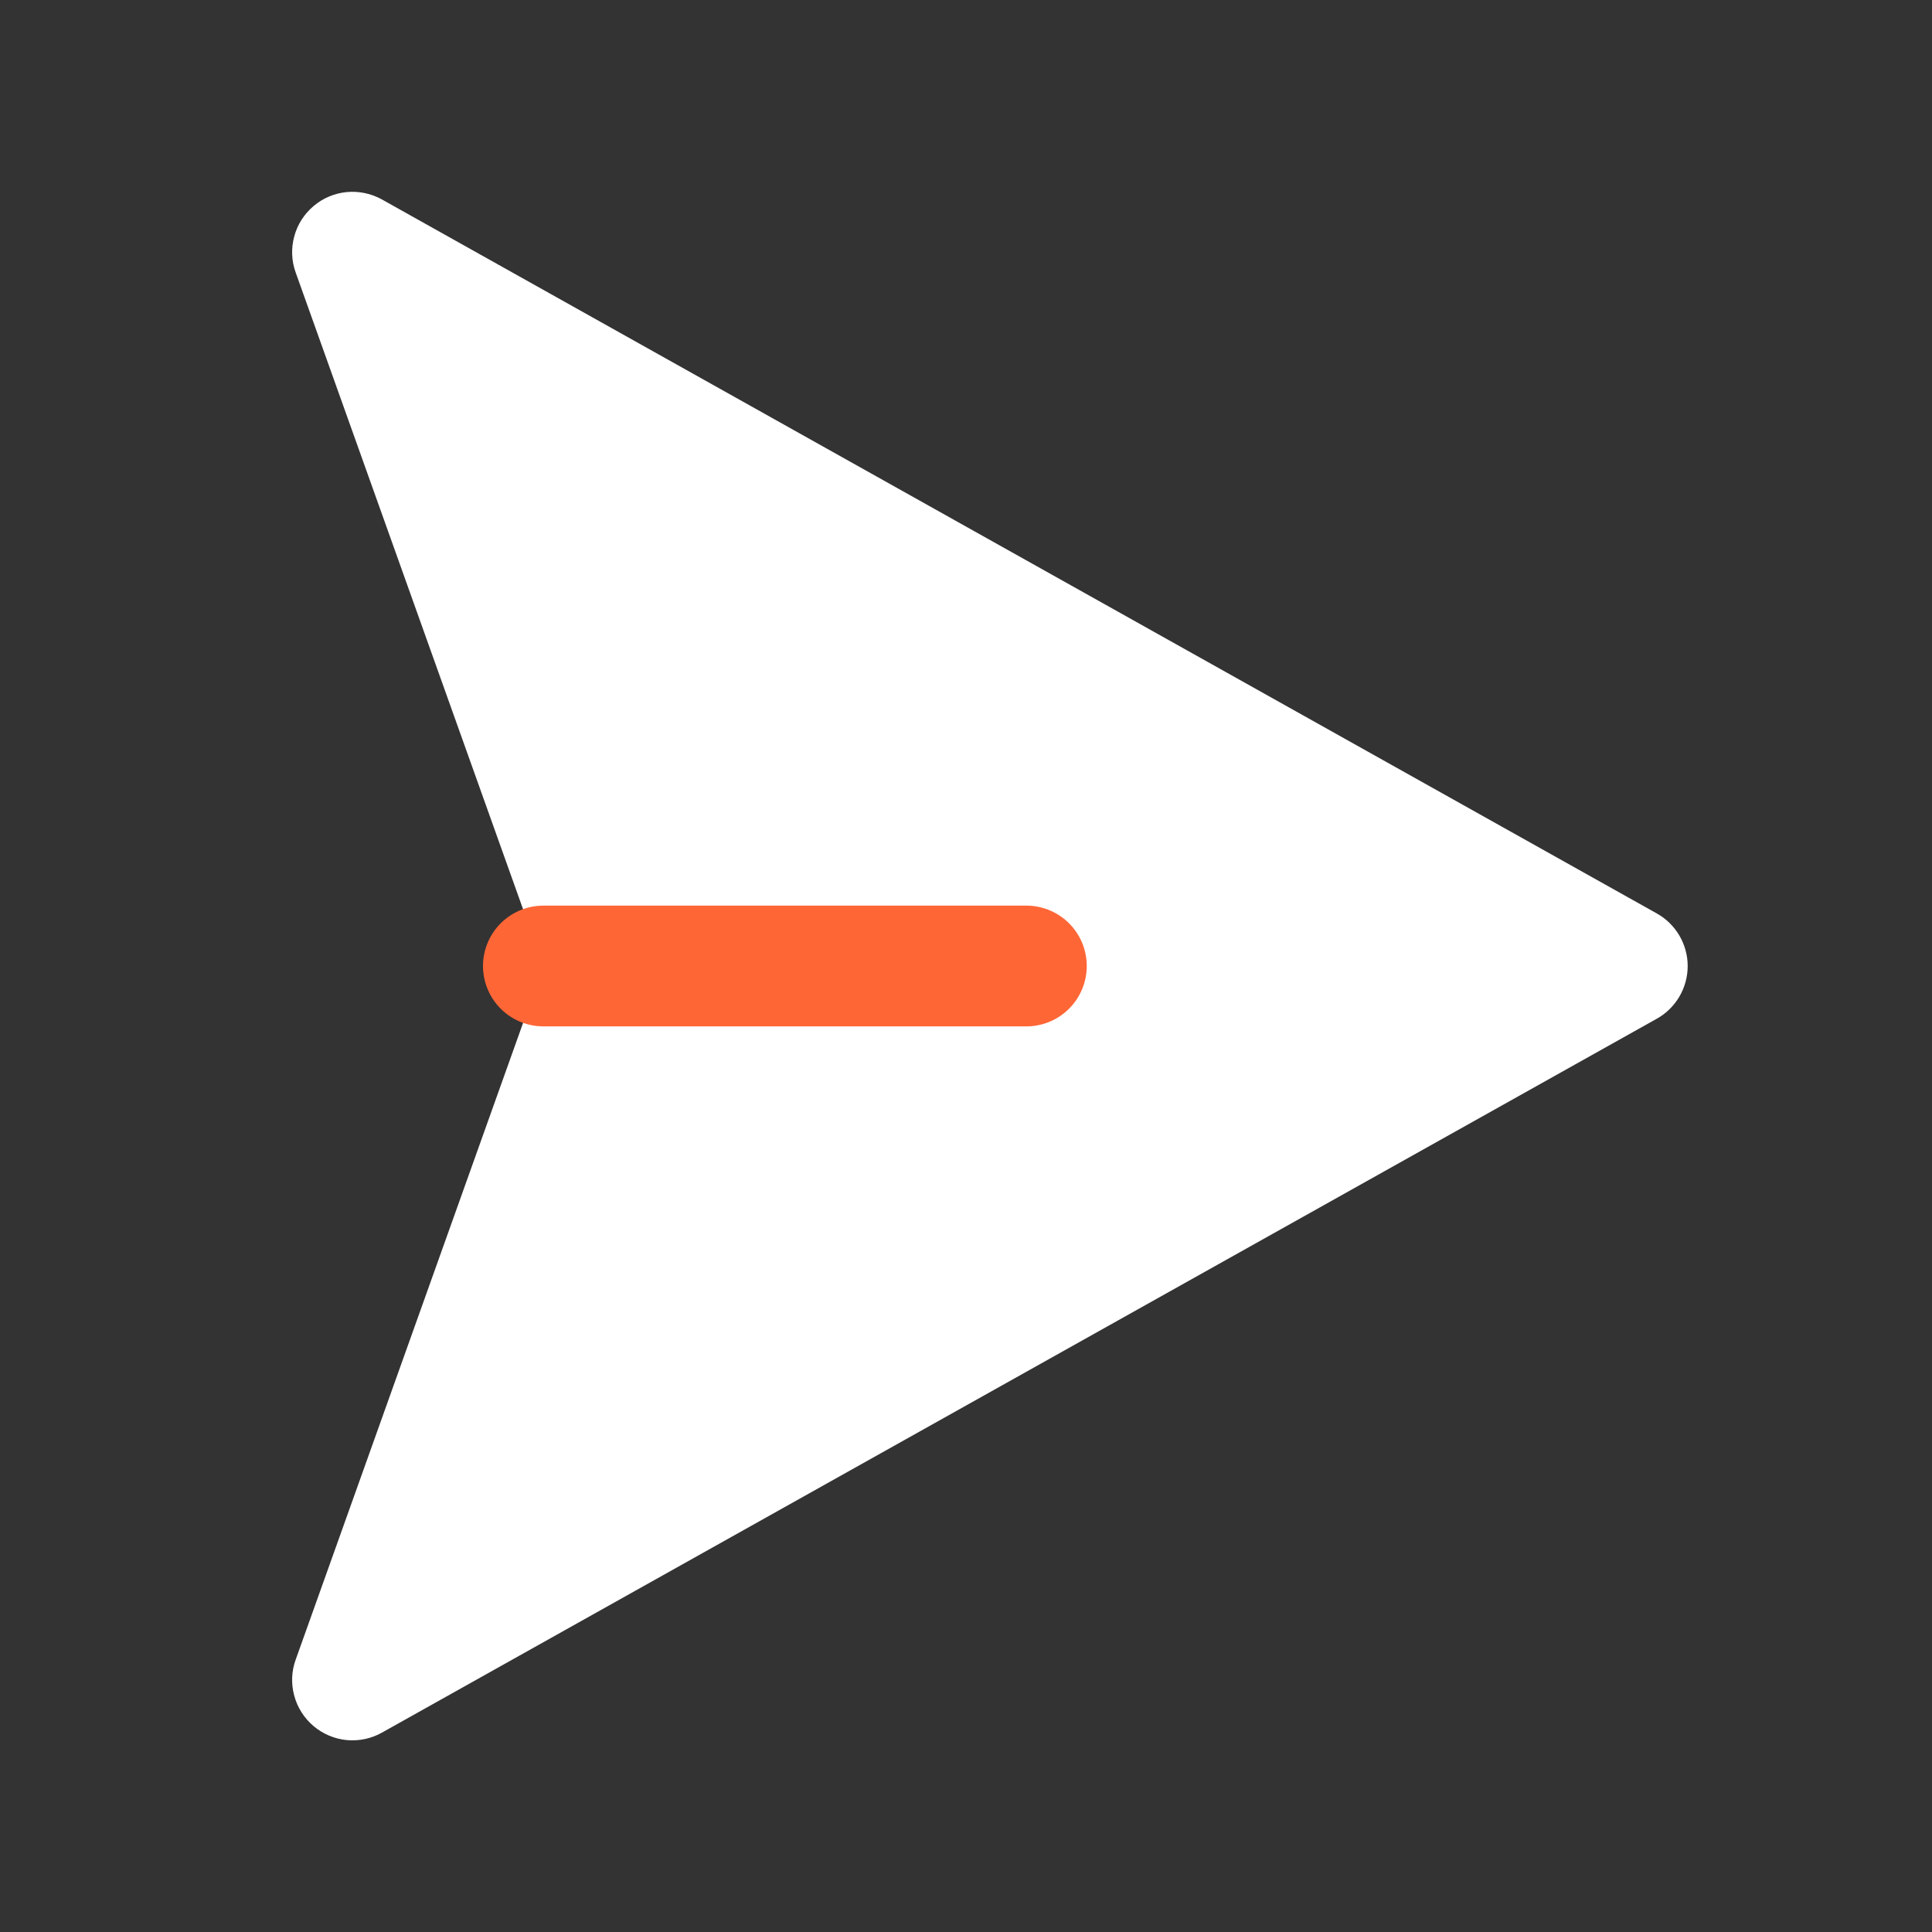 <svg width="24" height="24" viewBox="0 0 24 24" fill="none" xmlns="http://www.w3.org/2000/svg">
<rect x="0" y="0" width="24" height="24" fill="#333333" stroke="none"/>
<path d="M20.581 11.347L4.745 2.478C4.612 2.404 4.459 2.372 4.307 2.386C4.155 2.401 4.011 2.461 3.895 2.56C3.778 2.659 3.694 2.79 3.655 2.938C3.615 3.085 3.621 3.241 3.673 3.385L6.66 11.749C6.718 11.912 6.718 12.09 6.66 12.253L3.673 20.617C3.621 20.76 3.615 20.916 3.655 21.064C3.694 21.211 3.778 21.343 3.895 21.442C4.011 21.54 4.155 21.601 4.307 21.616C4.459 21.63 4.612 21.598 4.745 21.523L20.581 12.655C20.698 12.59 20.794 12.495 20.862 12.38C20.929 12.265 20.965 12.134 20.965 12.001C20.965 11.867 20.929 11.737 20.862 11.622C20.794 11.507 20.698 11.412 20.581 11.347Z" fill="white"/>
<path d="M6.75 12H12.75" stroke="#FF6636" stroke-width="1.5" stroke-linecap="round" stroke-linejoin="round"/>
</svg>
